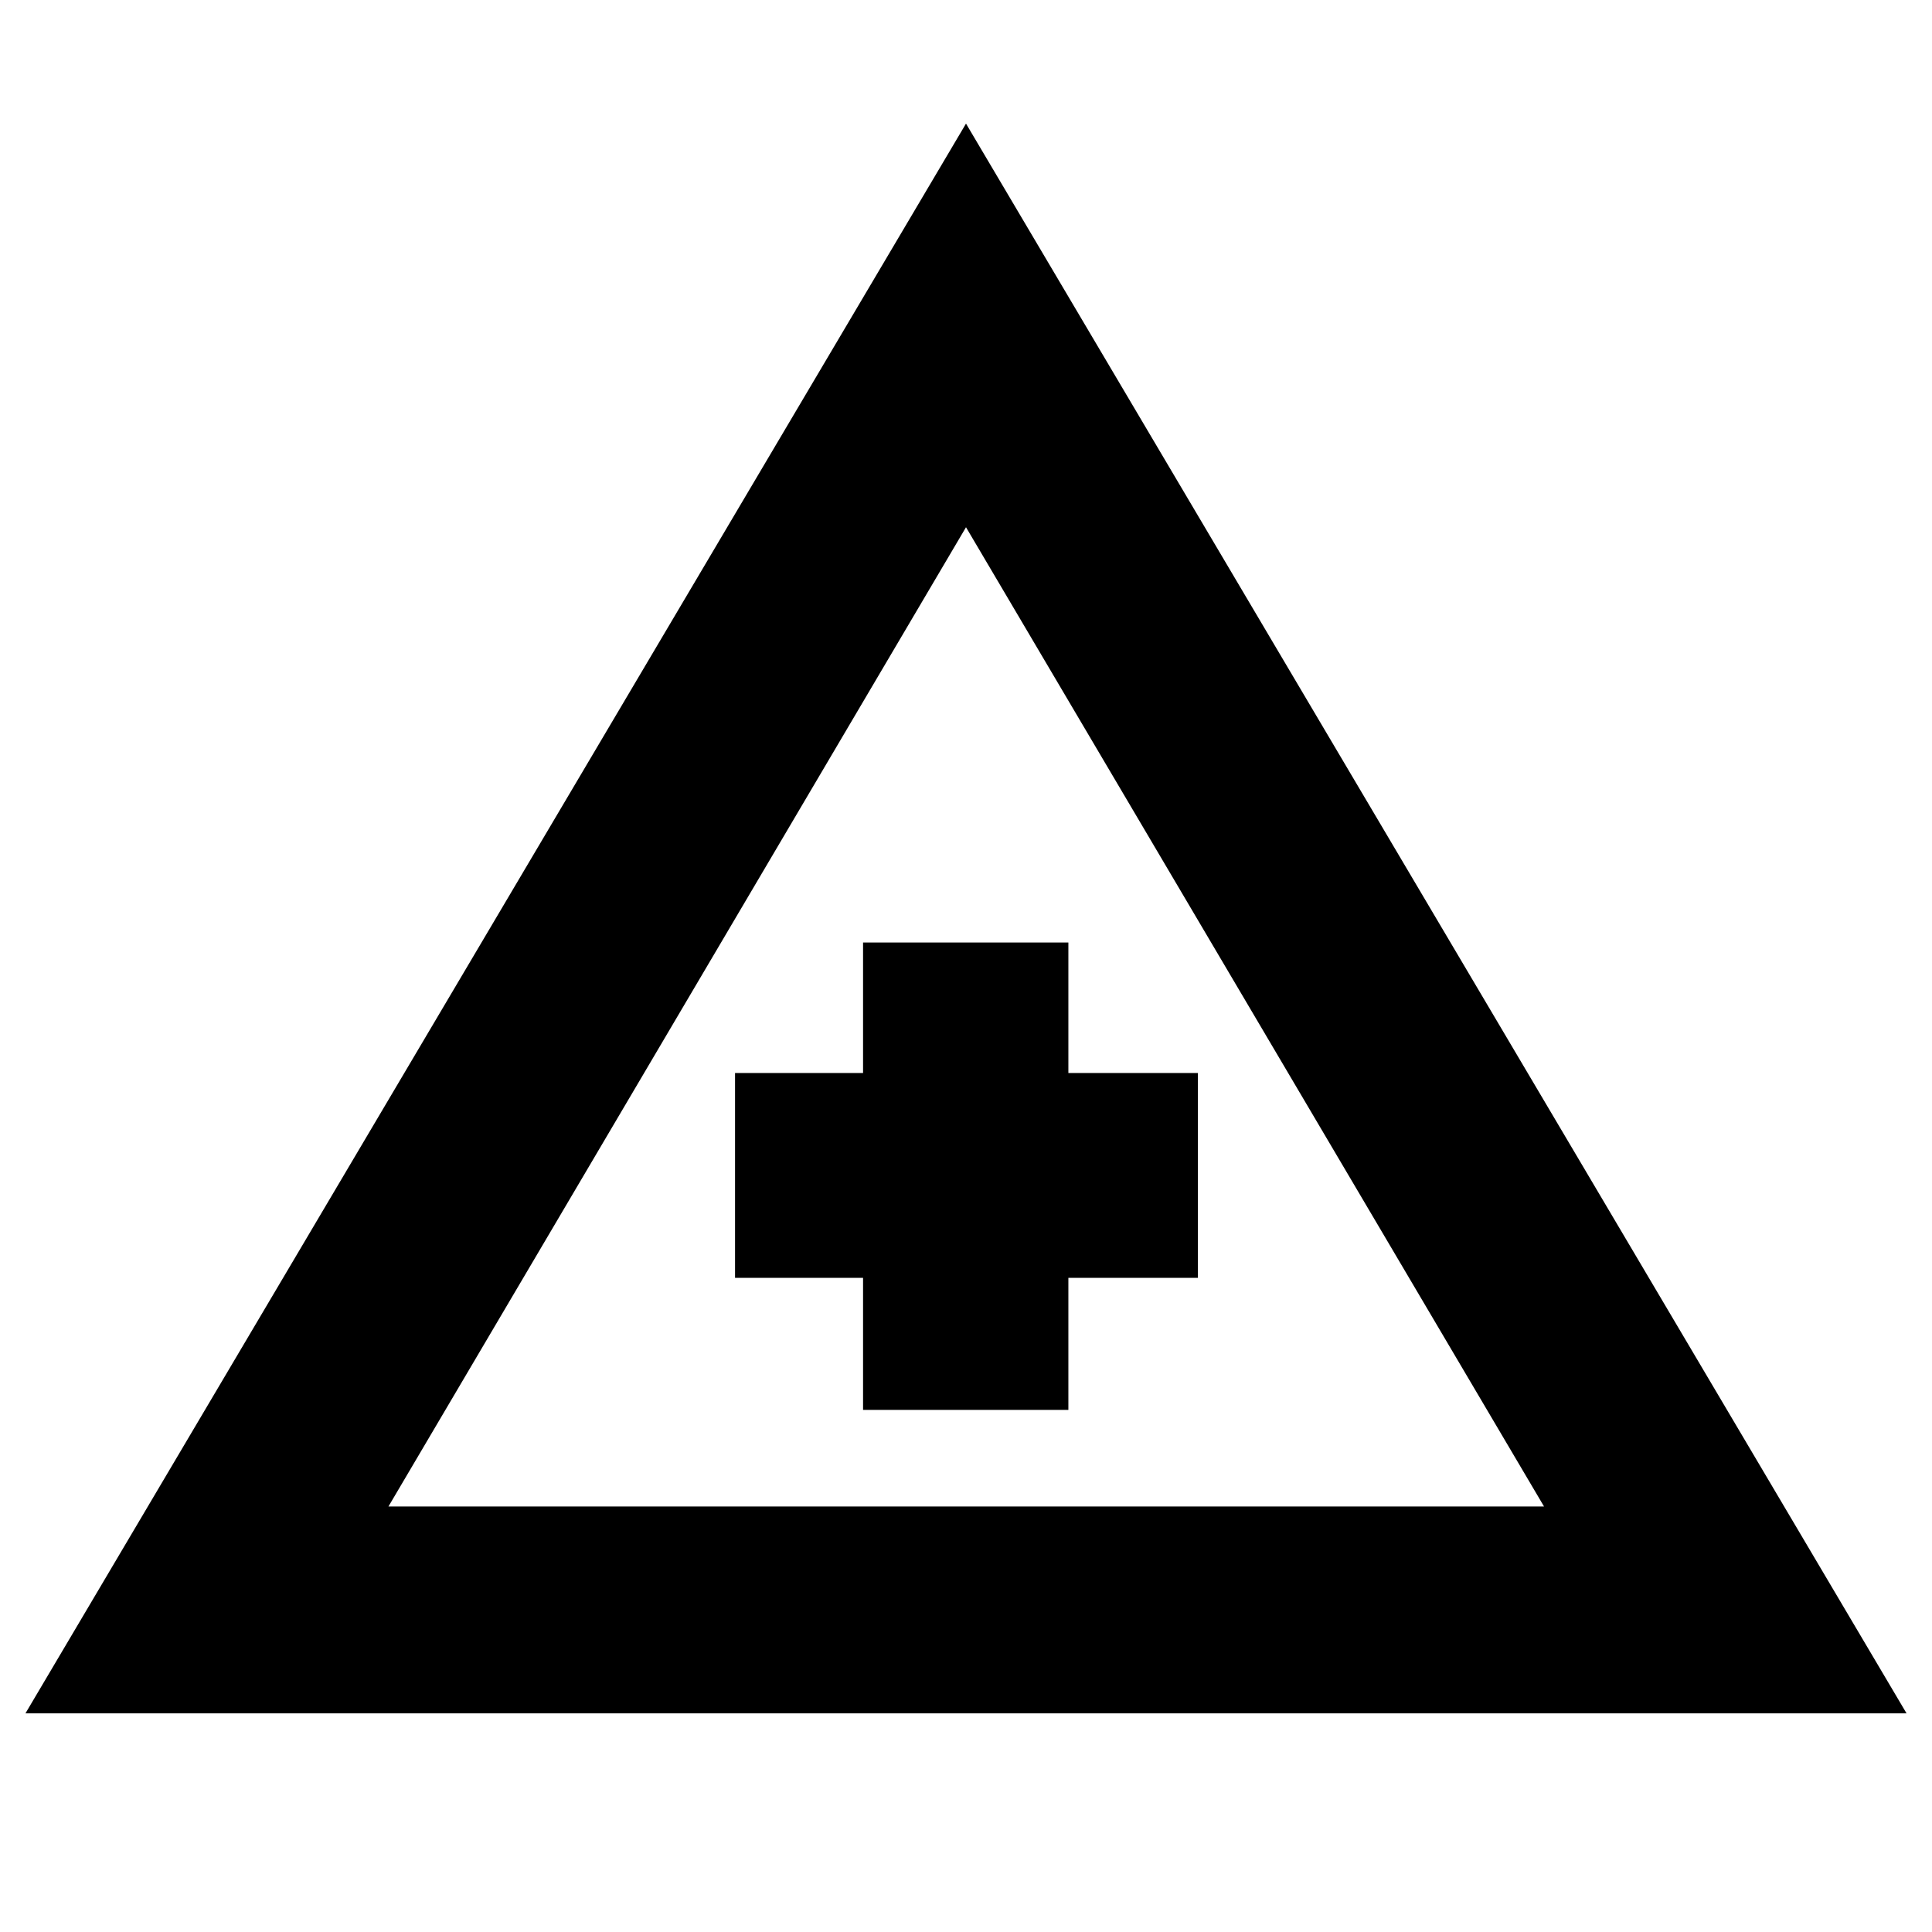 <svg xmlns="http://www.w3.org/2000/svg" height="20" viewBox="0 -960 960 960" width="20"><path d="M12.652-108.652 480-898.587l467.348 789.935H12.652Zm180.37-102.783h574.195L480-698.022 193.022-211.435Zm235.826-48H530.87v-65.608h64.369v-101.783H530.87v-64.848H428.848v64.848h-63.609v101.783h63.609v65.608Zm51.391-117Z"/></svg>